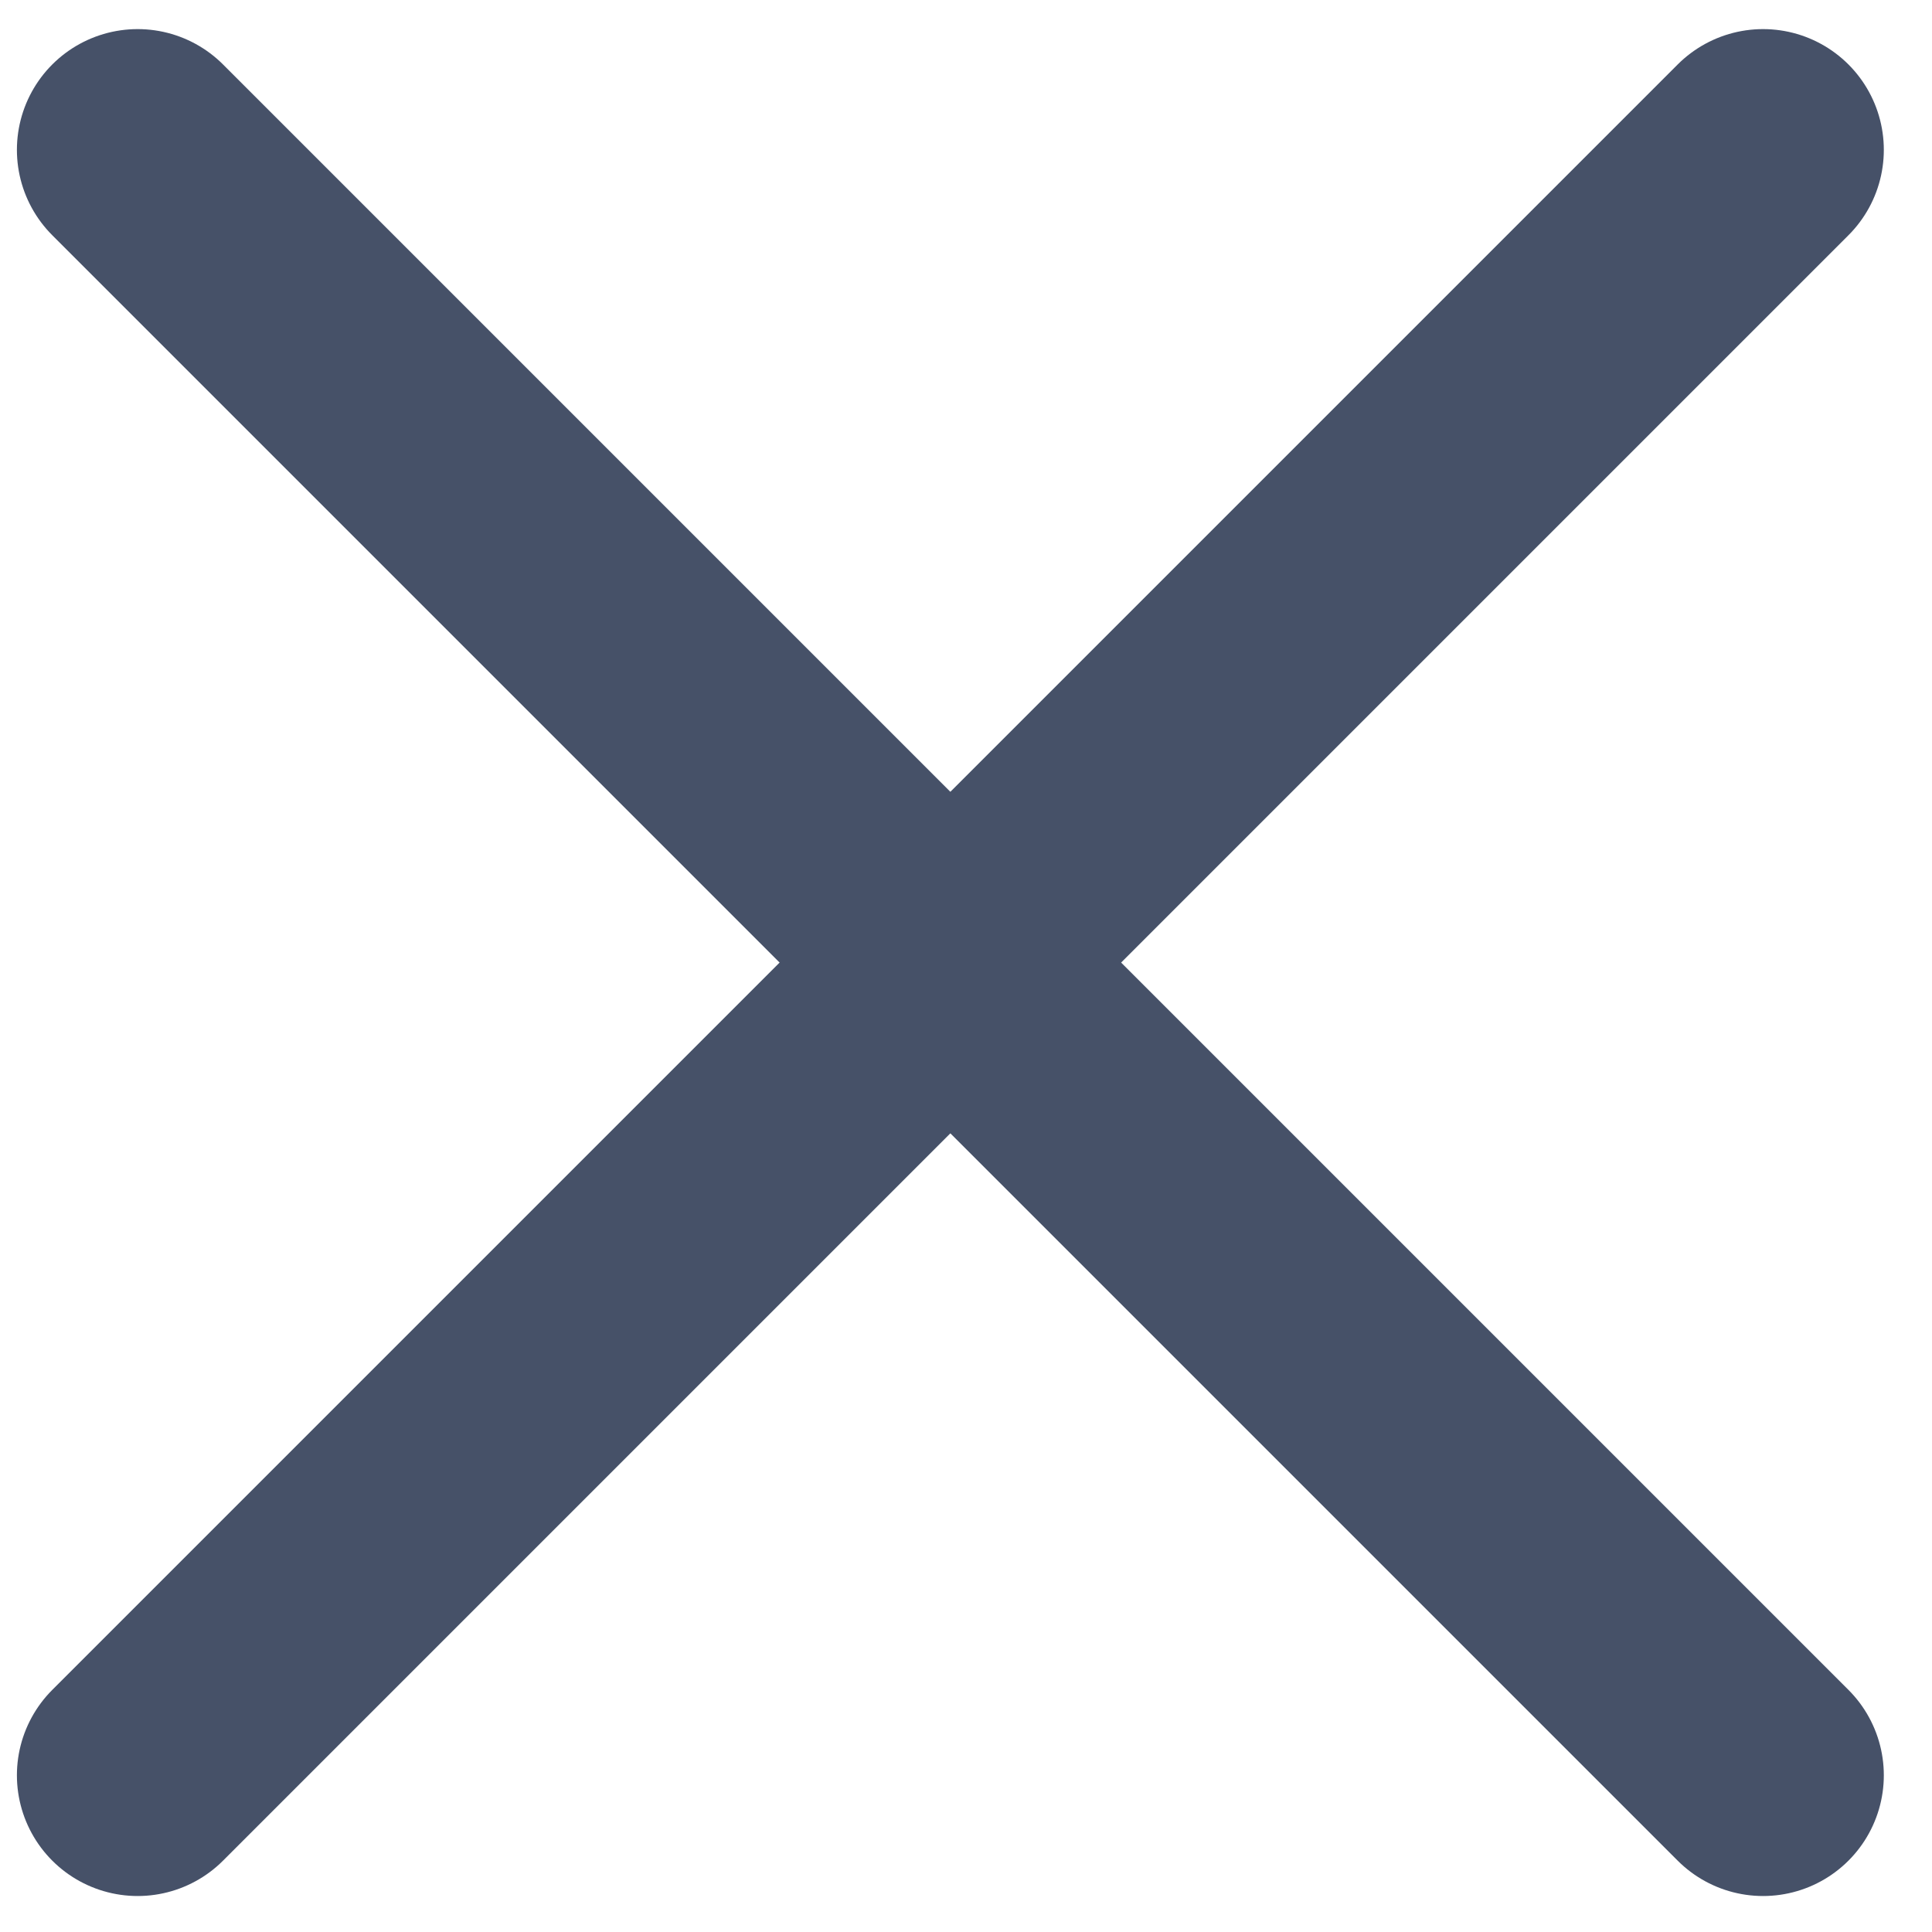 <svg width="16" height="16" viewBox="0 0 16 16" fill="none" xmlns="http://www.w3.org/2000/svg">
	<path d="M14.601 1.241L1.14 14.702" stroke="#465168" stroke-width="2" stroke-linecap="round"/>
	<path d="M1.14 1.241L14.601 14.702" stroke="#465168" stroke-width="2" stroke-linecap="round"/>
</svg>